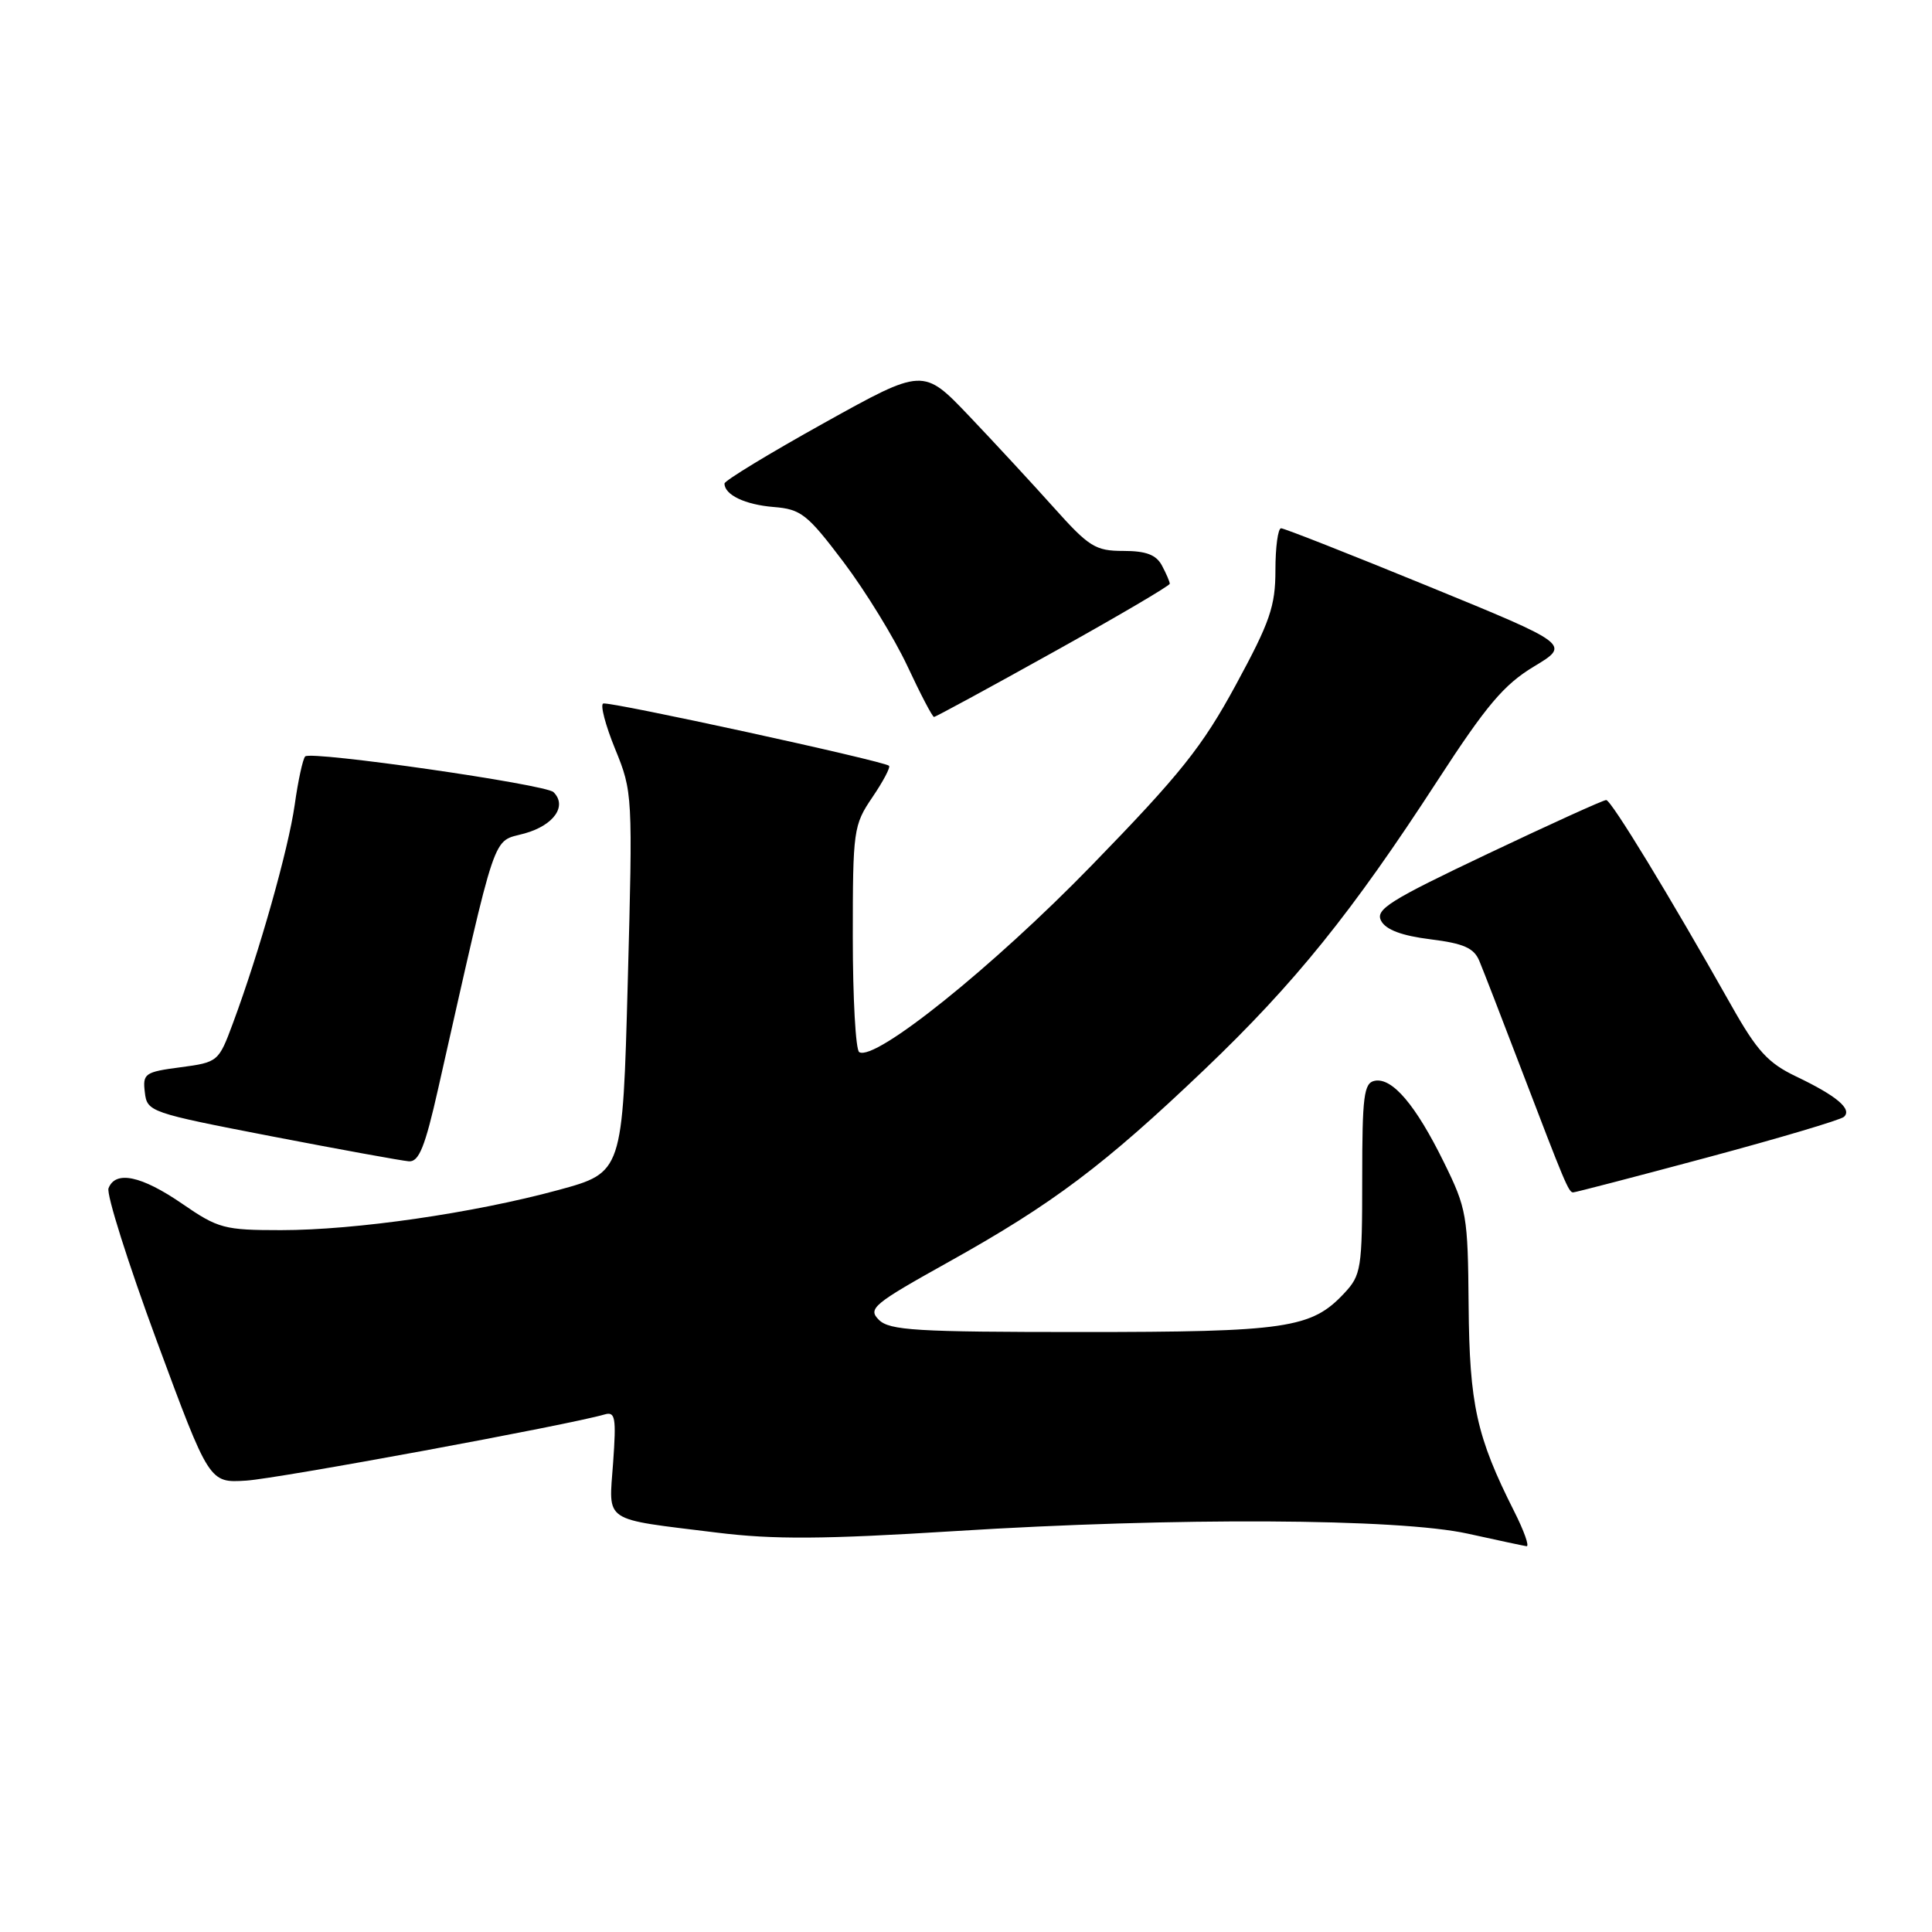 <?xml version="1.0" encoding="UTF-8" standalone="no"?>
<!DOCTYPE svg PUBLIC "-//W3C//DTD SVG 1.1//EN" "http://www.w3.org/Graphics/SVG/1.1/DTD/svg11.dtd" >
<svg xmlns="http://www.w3.org/2000/svg" xmlns:xlink="http://www.w3.org/1999/xlink" version="1.1" viewBox="0 0 256 256">
 <g >
 <path fill="currentColor"
d=" M 200.63 200.25 C 195.66 190.39 194.71 186.13 194.60 172.98 C 194.50 161.03 194.36 160.17 191.31 153.98 C 187.58 146.40 184.48 142.76 182.16 143.21 C 180.72 143.49 180.50 145.20 180.50 156.18 C 180.50 168.14 180.37 168.96 178.10 171.38 C 173.77 176.01 170.45 176.50 143.29 176.50 C 121.40 176.50 117.86 176.29 116.45 174.88 C 114.96 173.39 115.70 172.79 125.76 167.18 C 139.52 159.51 146.34 154.37 159.63 141.69 C 171.60 130.26 179.12 120.93 190.52 103.37 C 196.95 93.47 199.28 90.71 203.25 88.32 C 208.10 85.40 208.10 85.40 189.30 77.70 C 178.95 73.46 170.16 70.00 169.75 70.00 C 169.34 70.00 169.00 72.49 169.00 75.54 C 169.00 80.33 168.29 82.40 163.75 90.76 C 159.30 98.96 156.40 102.59 144.66 114.66 C 131.59 128.12 115.93 140.69 113.85 139.41 C 113.38 139.12 113.00 132.26 113.00 124.17 C 113.00 110.00 113.09 109.33 115.59 105.65 C 117.01 103.56 118.01 101.68 117.80 101.47 C 117.18 100.85 80.76 92.91 79.93 93.22 C 79.51 93.37 80.22 96.09 81.51 99.25 C 83.83 104.93 83.85 105.28 83.18 130.18 C 82.50 155.36 82.50 155.36 74.00 157.68 C 62.74 160.74 47.13 163.00 37.23 163.00 C 29.72 163.00 28.91 162.79 24.14 159.50 C 18.74 155.79 15.30 155.06 14.38 157.45 C 14.08 158.24 16.96 167.35 20.78 177.70 C 27.73 196.50 27.73 196.50 32.61 196.19 C 36.80 195.93 75.42 188.80 80.12 187.42 C 81.53 187.01 81.67 187.82 81.24 193.83 C 80.67 201.87 79.65 201.18 95.00 203.08 C 102.51 204.01 109.11 203.97 126.50 202.88 C 155.77 201.04 185.32 201.19 194.50 203.22 C 198.35 204.07 201.85 204.82 202.27 204.88 C 202.69 204.95 201.95 202.86 200.63 200.25 Z  M 226.22 153.37 C 235.72 150.82 243.87 148.40 244.33 147.99 C 245.46 146.97 243.38 145.21 238.00 142.64 C 234.27 140.86 232.81 139.27 229.40 133.21 C 221.22 118.71 213.49 106.01 212.83 106.01 C 212.46 106.00 205.40 109.21 197.12 113.14 C 184.08 119.33 182.20 120.51 183.01 122.02 C 183.64 123.20 185.75 123.99 189.53 124.46 C 193.94 125.01 195.31 125.61 196.02 127.33 C 196.52 128.52 198.99 134.90 201.51 141.50 C 207.36 156.81 207.85 158.00 208.45 158.00 C 208.72 158.00 216.72 155.92 226.22 153.37 Z  M 58.06 144.25 C 66.01 109.07 65.13 111.67 69.53 110.43 C 73.40 109.35 75.19 106.78 73.34 104.96 C 72.29 103.93 41.21 99.46 40.44 100.23 C 40.13 100.54 39.50 103.42 39.05 106.64 C 38.21 112.55 34.36 126.18 30.85 135.62 C 28.97 140.68 28.89 140.76 23.91 141.42 C 19.19 142.04 18.89 142.25 19.19 144.73 C 19.49 147.33 19.84 147.44 36.00 150.57 C 45.08 152.32 53.26 153.81 54.18 153.88 C 55.51 153.98 56.32 151.97 58.06 144.25 Z  M 139.57 86.41 C 148.06 81.69 155.00 77.61 155.00 77.35 C 155.00 77.08 154.53 76.00 153.96 74.93 C 153.20 73.51 151.86 73.00 148.85 73.00 C 145.15 73.00 144.30 72.47 139.64 67.26 C 136.81 64.10 131.76 58.64 128.42 55.13 C 122.33 48.74 122.33 48.74 109.17 56.06 C 101.93 60.09 96.00 63.69 96.00 64.07 C 96.00 65.57 98.72 66.87 102.51 67.18 C 106.14 67.47 106.97 68.12 111.79 74.50 C 114.69 78.35 118.49 84.54 120.23 88.25 C 121.96 91.96 123.55 95.00 123.76 95.00 C 123.97 95.00 131.08 91.14 139.57 86.41 Z "/>
</g>
</svg>
